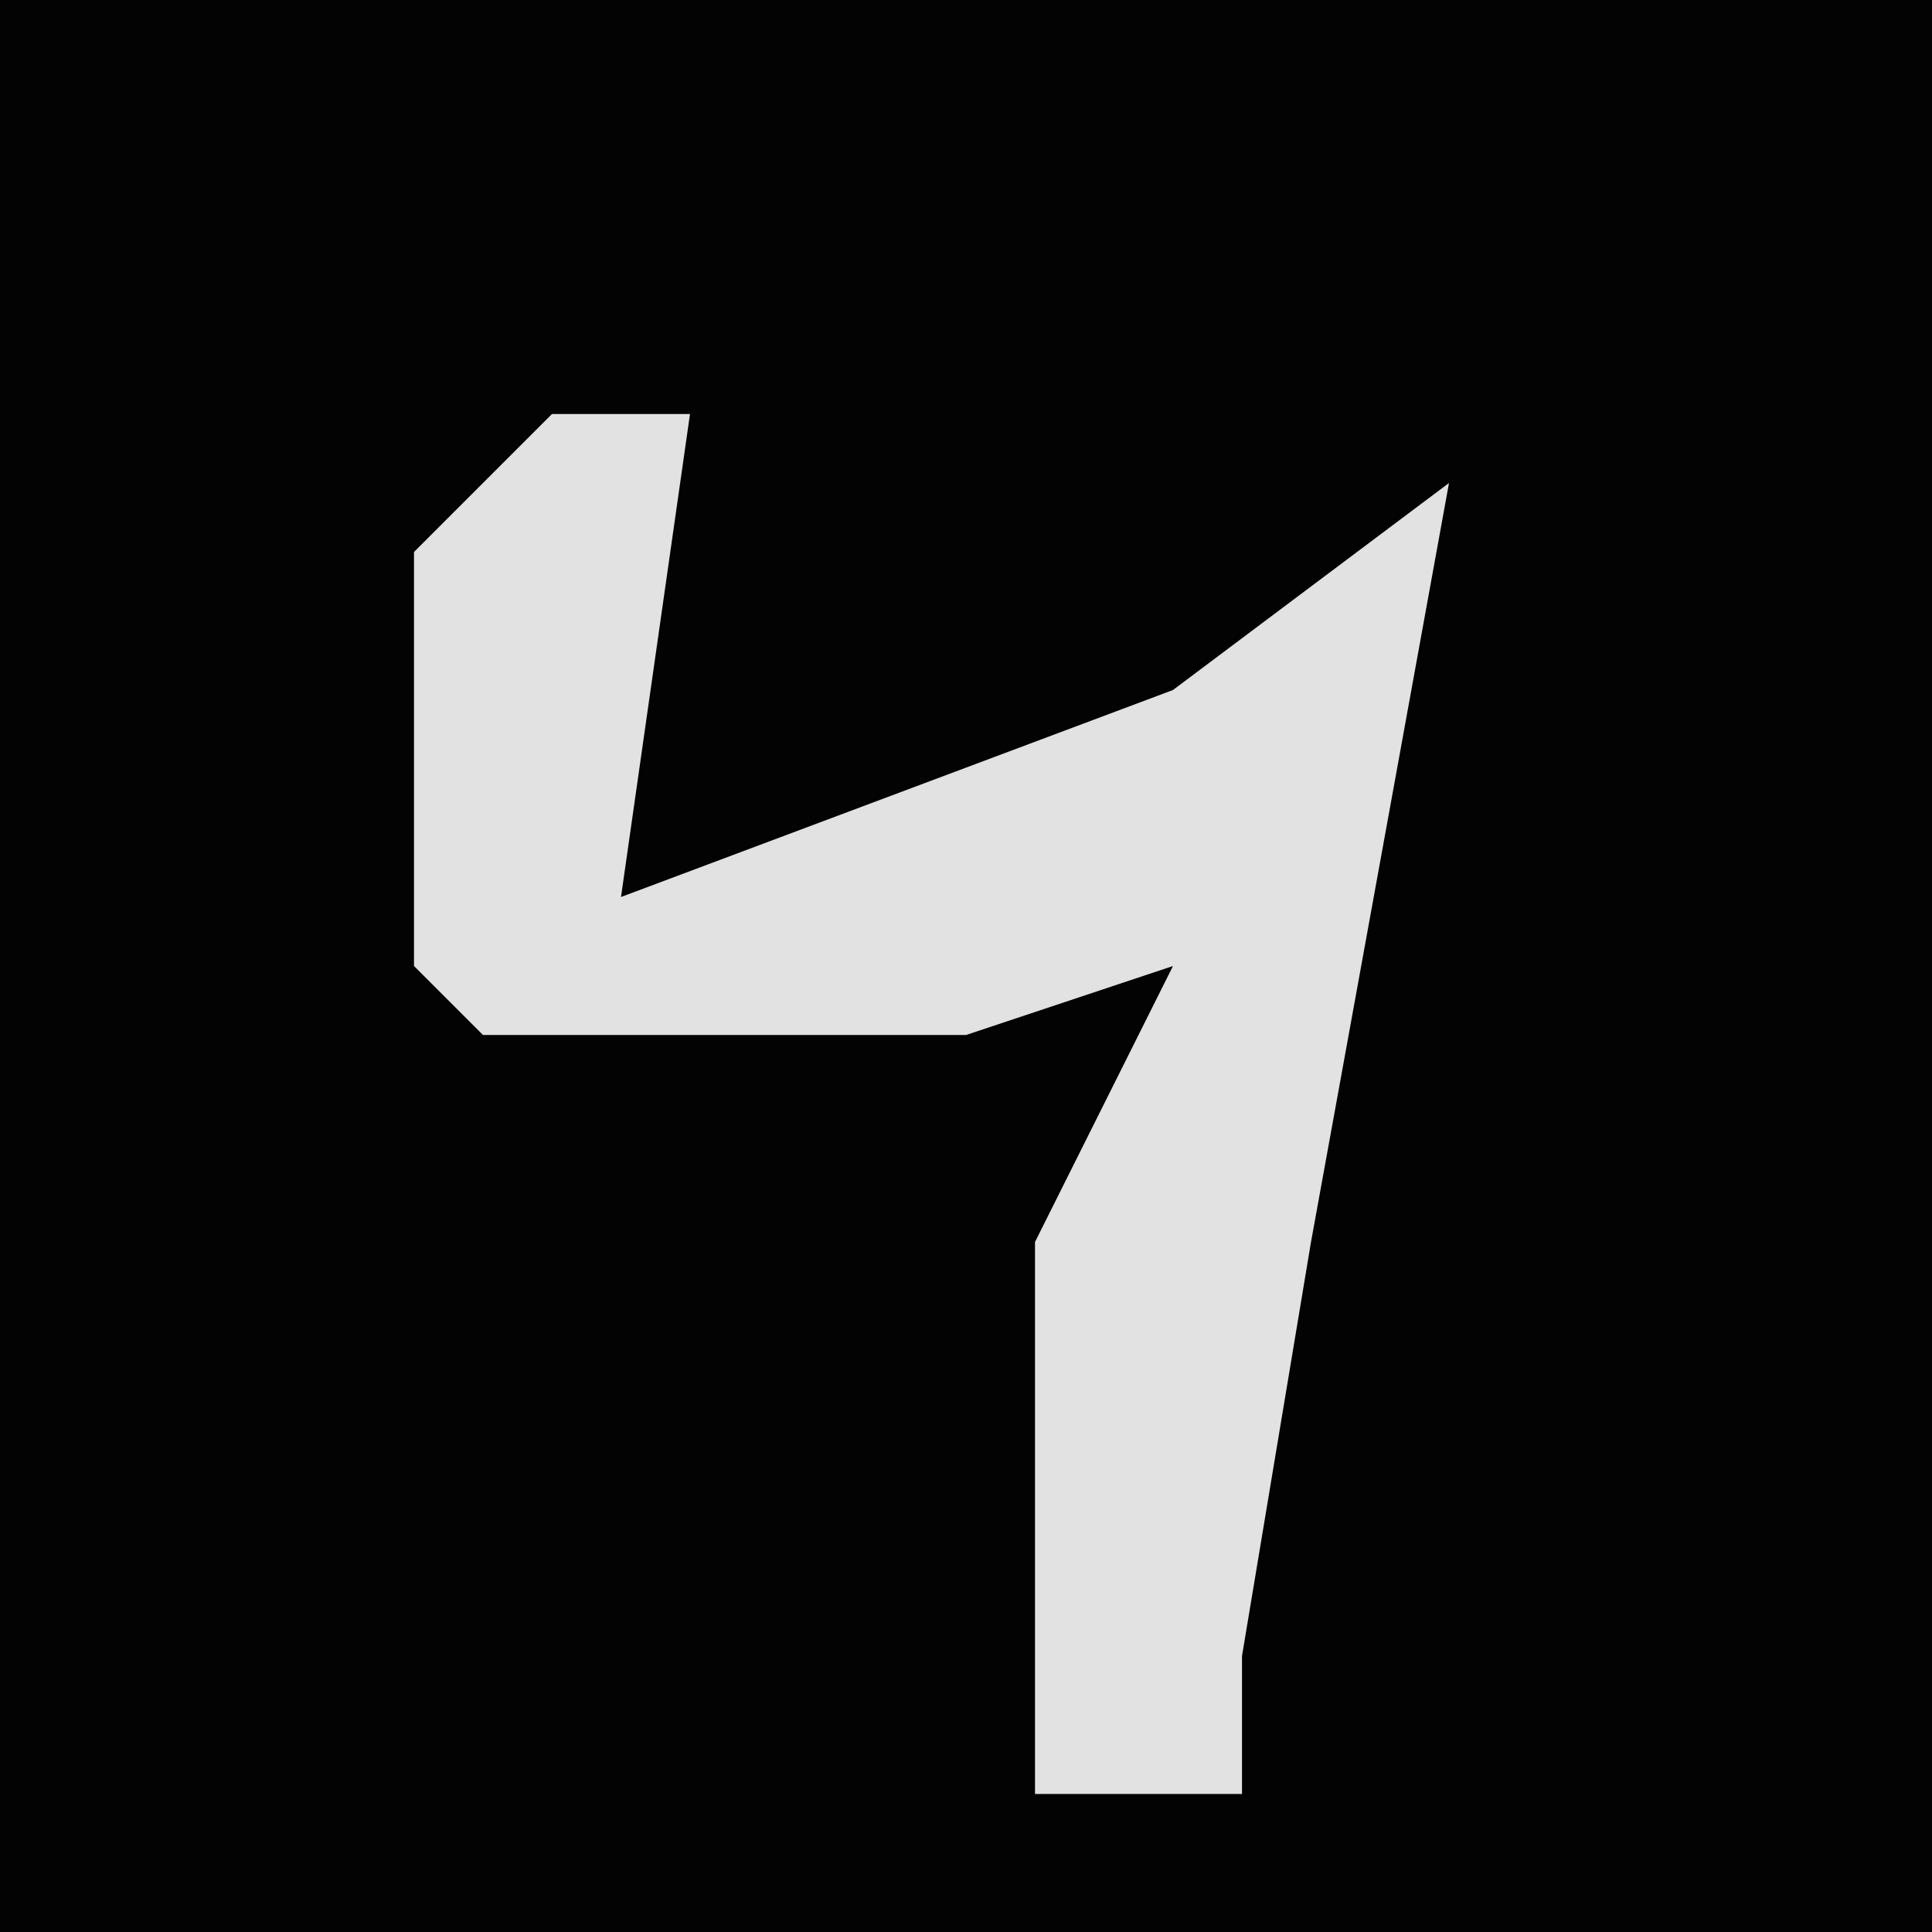 <?xml version="1.0" encoding="UTF-8"?>
<svg version="1.1" xmlns="http://www.w3.org/2000/svg" width="28" height="28">
<path d="M0,0 L28,0 L28,28 L0,28 Z " fill="#030303" transform="translate(0,0)"/>
<path d="M0,0 L2,0 L1,7 L9,4 L13,1 L11,12 L10,18 L10,20 L7,20 L7,12 L9,8 L6,9 L-1,9 L-2,8 L-2,2 Z " fill="#E2E2E2" transform="translate(8,6)"/>
</svg>
